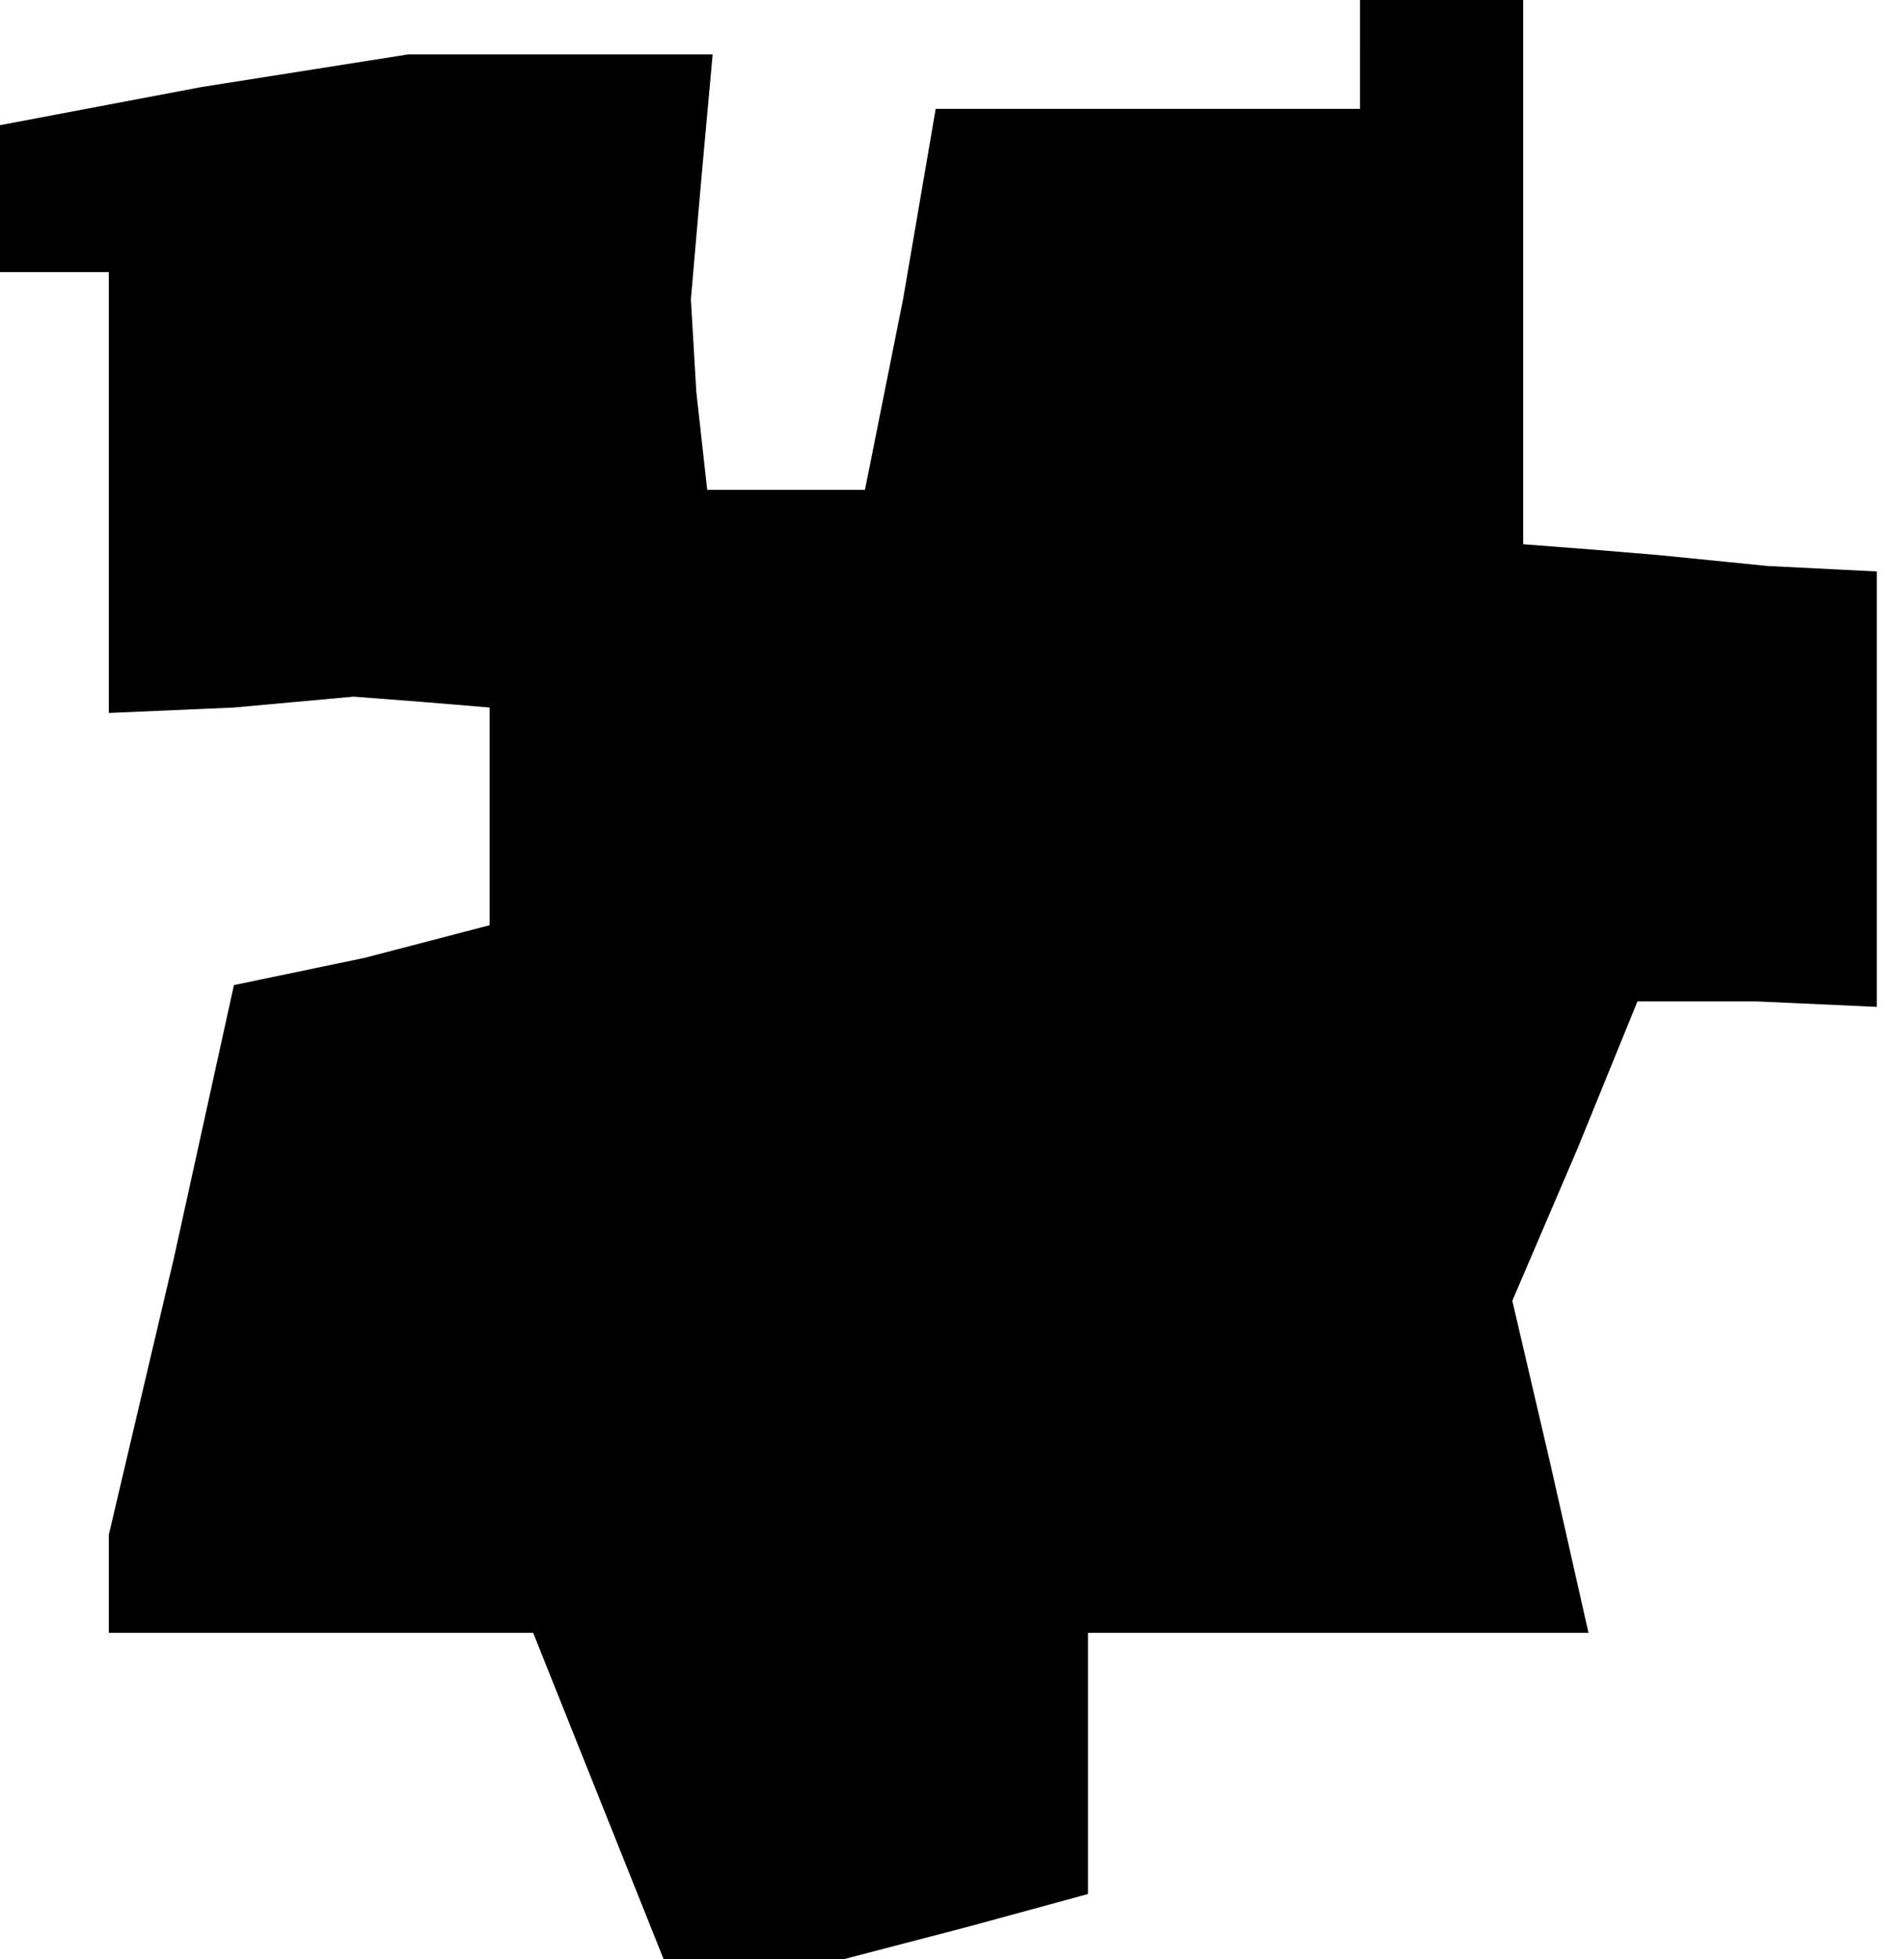<?xml version="1.0" standalone="no"?>
<!DOCTYPE svg PUBLIC "-//W3C//DTD SVG 20010904//EN"
 "http://www.w3.org/TR/2001/REC-SVG-20010904/DTD/svg10.dtd">
<svg version="1.0" xmlns="http://www.w3.org/2000/svg"
 width="35pt" height="36pt" viewBox="0 0 35 36"
 preserveAspectRatio="xMidYMid meet">
<g transform="translate(0,36) scale(0.1,-0.1)"
fill="#000000" stroke="none">
<path d="M250 350 l0 -10 -39 0 -39 0 -6 -35 -7 -35 -14 0 -15 0 -2 18 -1 17
2 23 2 22 -28 0 -28 0 -38 -6 -37 -7 0 -13 0 -14 10 0 10 0 0 -41 0 -40 23 1
22 2 13 -1 12 -1 0 -20 0 -20 -23 -6 -24 -5 -11 -50 -12 -51 0 -9 0 -9 39 0
39 0 12 -30 12 -30 17 0 16 0 23 6 22 6 0 24 0 24 46 0 46 0 -7 31 -7 30 12
28 11 27 22 0 22 -1 0 40 0 40 -20 1 -20 2 -12 1 -13 1 0 50 0 50 -15 0 -15 0
0 -10z"/>
</g>
</svg>
